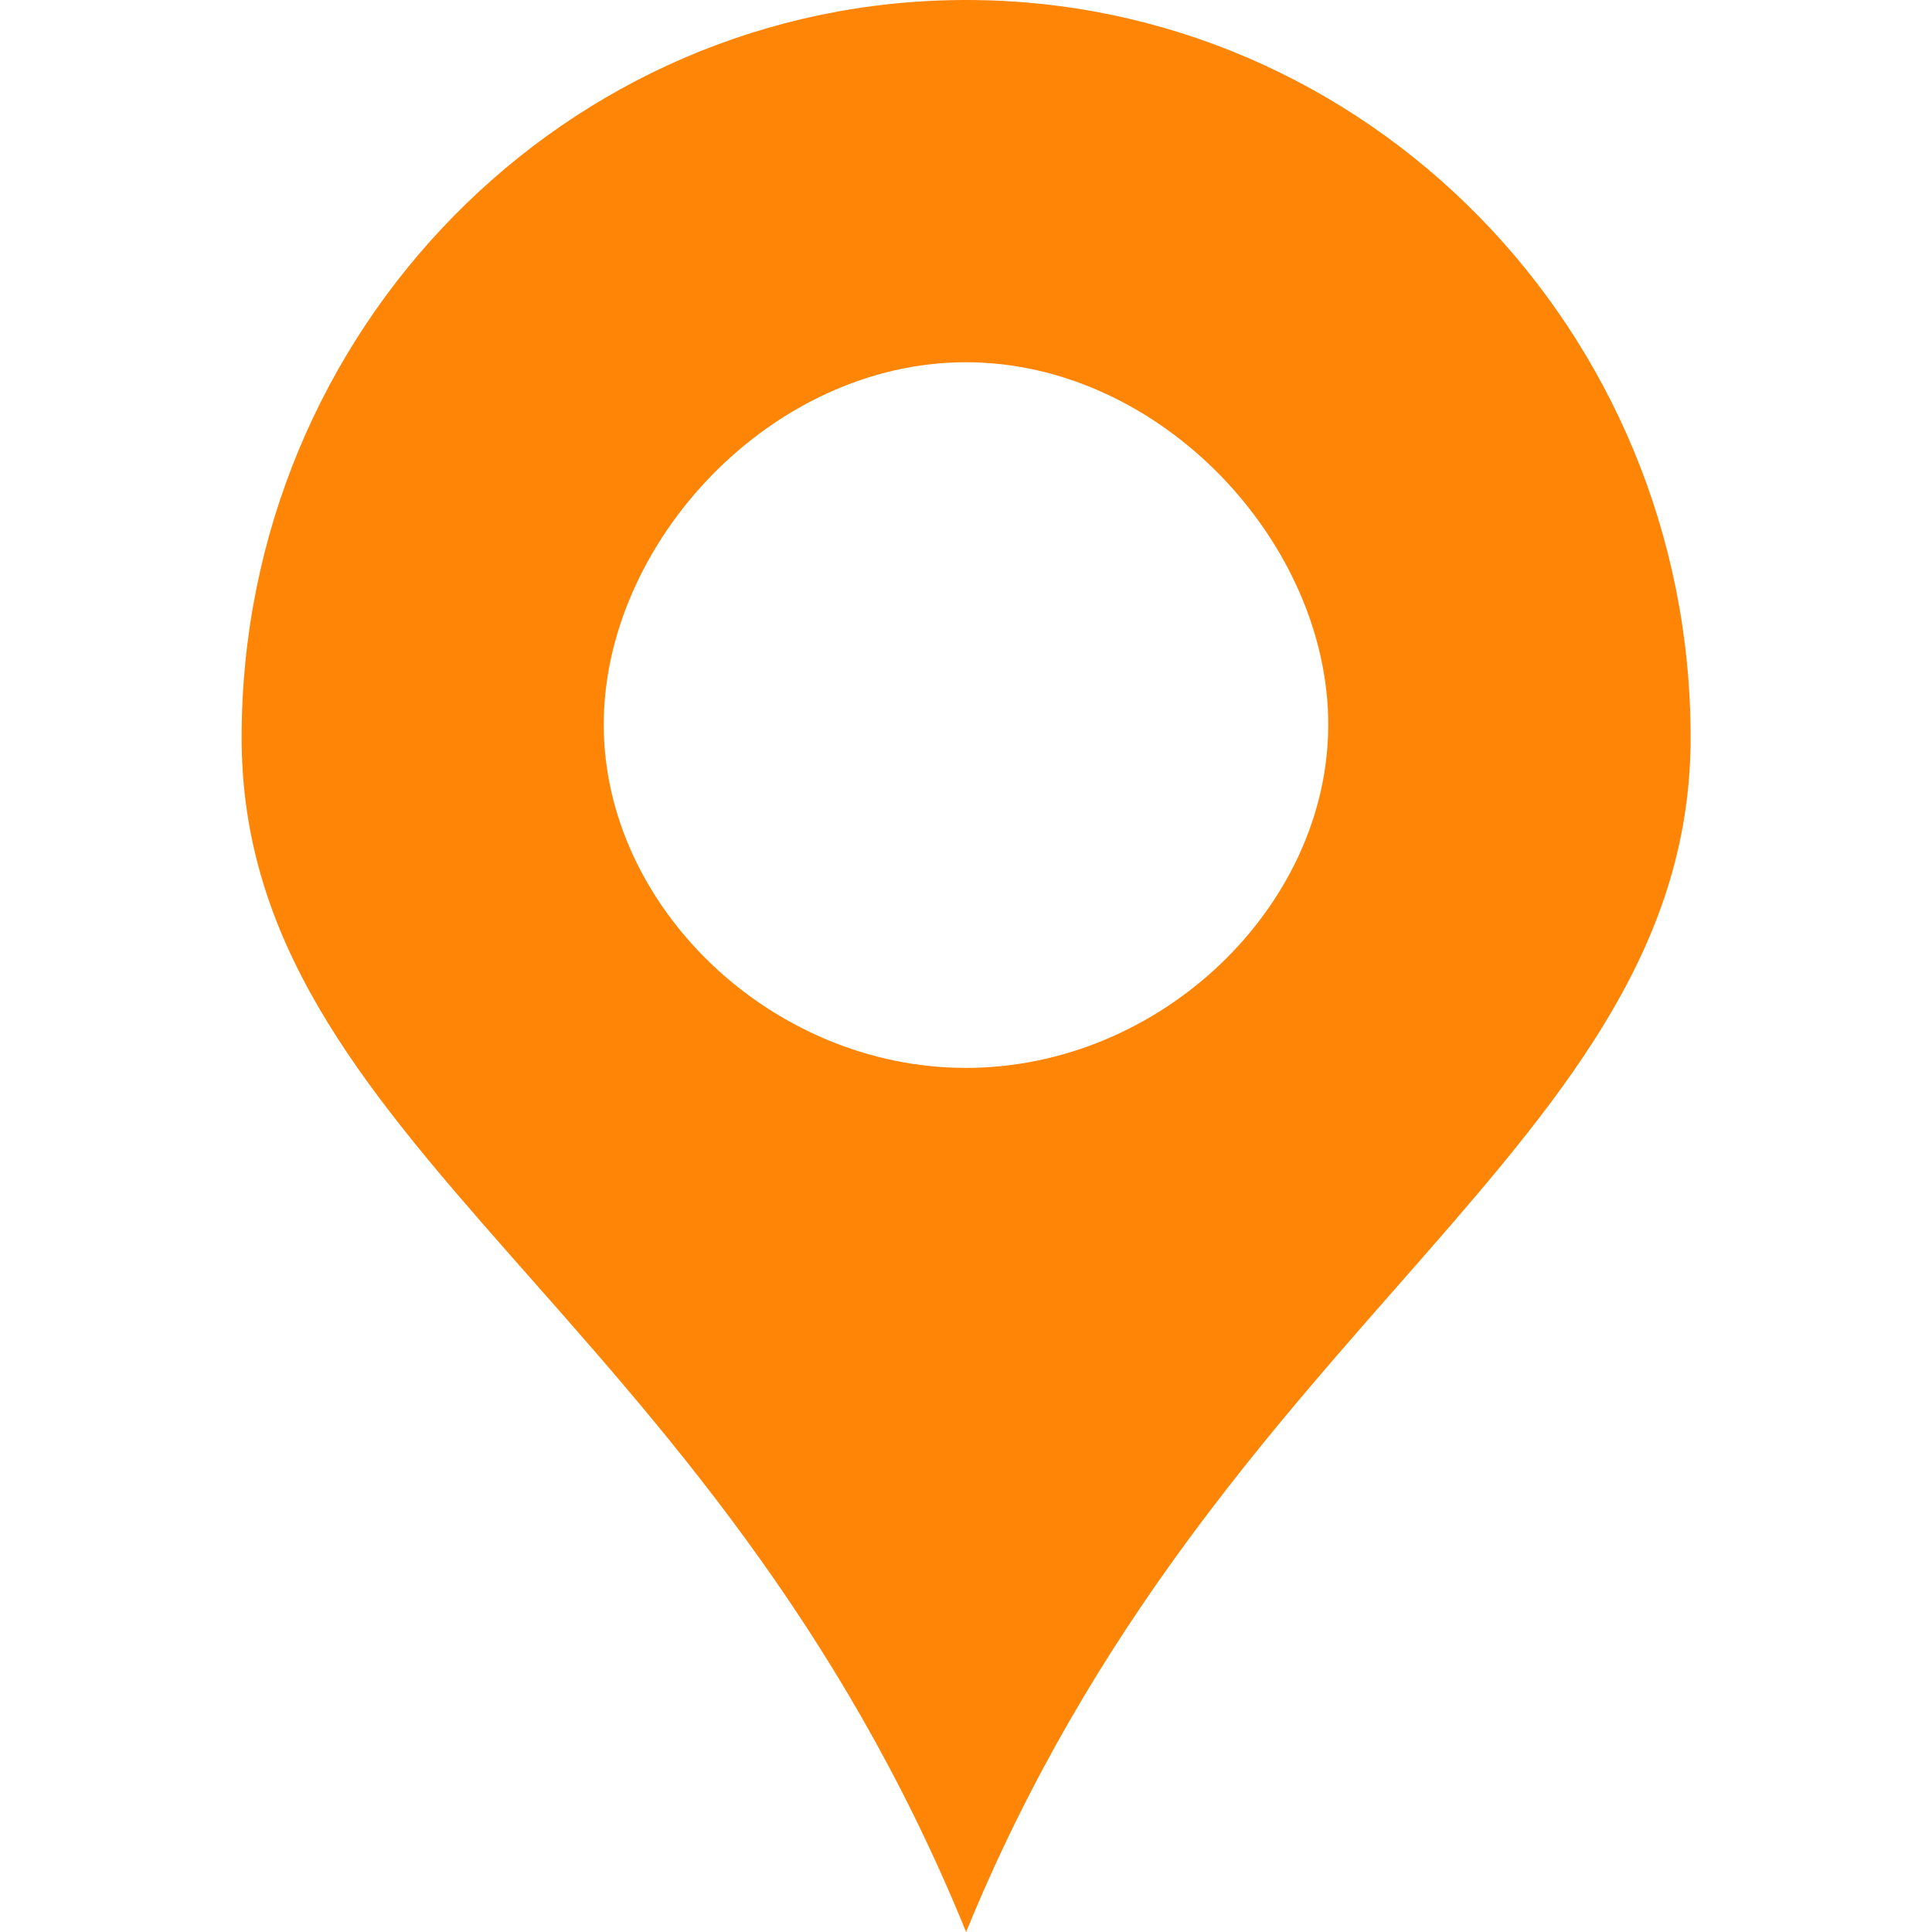 <?xml version="1.0" encoding="UTF-8" standalone="no"?>
<svg
   version="1.1"
   id="svg2985"
   height="16"
   width="16"
   xml:space="preserve"
   xmlns="http://www.w3.org/2000/svg"
   xmlns:svg="http://www.w3.org/2000/svg"
   xmlns:rdf="http://www.w3.org/1999/02/22-rdf-syntax-ns#"
   xmlns:cc="http://creativecommons.org/ns#"
   xmlns:dc="http://purl.org/dc/elements/1.1/"><defs
     id="defs2987"><linearGradient
       id="swatch22"><stop
         style="stop-color:#000000;stop-opacity:1;"
         offset="0"
         id="stop22" /></linearGradient><linearGradient
       id="linearGradient3816"><stop
         id="stop3818"
         offset="0"
         style="stop-color:#ffa576;stop-opacity:1;" /><stop
         style="stop-color:#f45400;stop-opacity:1;"
         offset="1"
         id="stop3782" /></linearGradient></defs><g
     id="layer1"
     style="display:inline"
     transform="translate(-140,-424)"><path
       id="path2-1-7-5"
       style="display:inline;fill:#ff8507;fill-opacity:1;stroke:none;stroke-width:0.6;stroke-linejoin:miter;stroke-miterlimit:3.9;stroke-opacity:1"
       d="m 148.001,424 c -3.314,0 -6,2.734 -6,6.108 0,3.374 3.894,4.716 6,9.892 2.073,-5.071 6,-6.518 6,-9.892 0,-3.374 -2.686,-6.108 -6,-6.108 z M 148,427 c 1.613,3.4e-4 3,1.495 3,3 4.9e-4,1.506 -1.387,2.843 -3,2.844 -1.613,-3.3e-4 -3.001,-1.338 -3,-2.844 3.4e-4,-1.505 1.387,-3 3,-3 z" /><rect
       transform="scale(1,-1)"
       y="-440"
       x="140"
       height="16"
       width="16"
       id="rect6561-8-1-9-9-5-5-9-9-1-3-94-1-6-6-4-5-85-3-8-0-8-5-1-6-5-3-2-3-0-8-9-1"
       style="display:inline;opacity:0.99;fill:none;stroke:none;stroke-width:1" /></g></svg>
